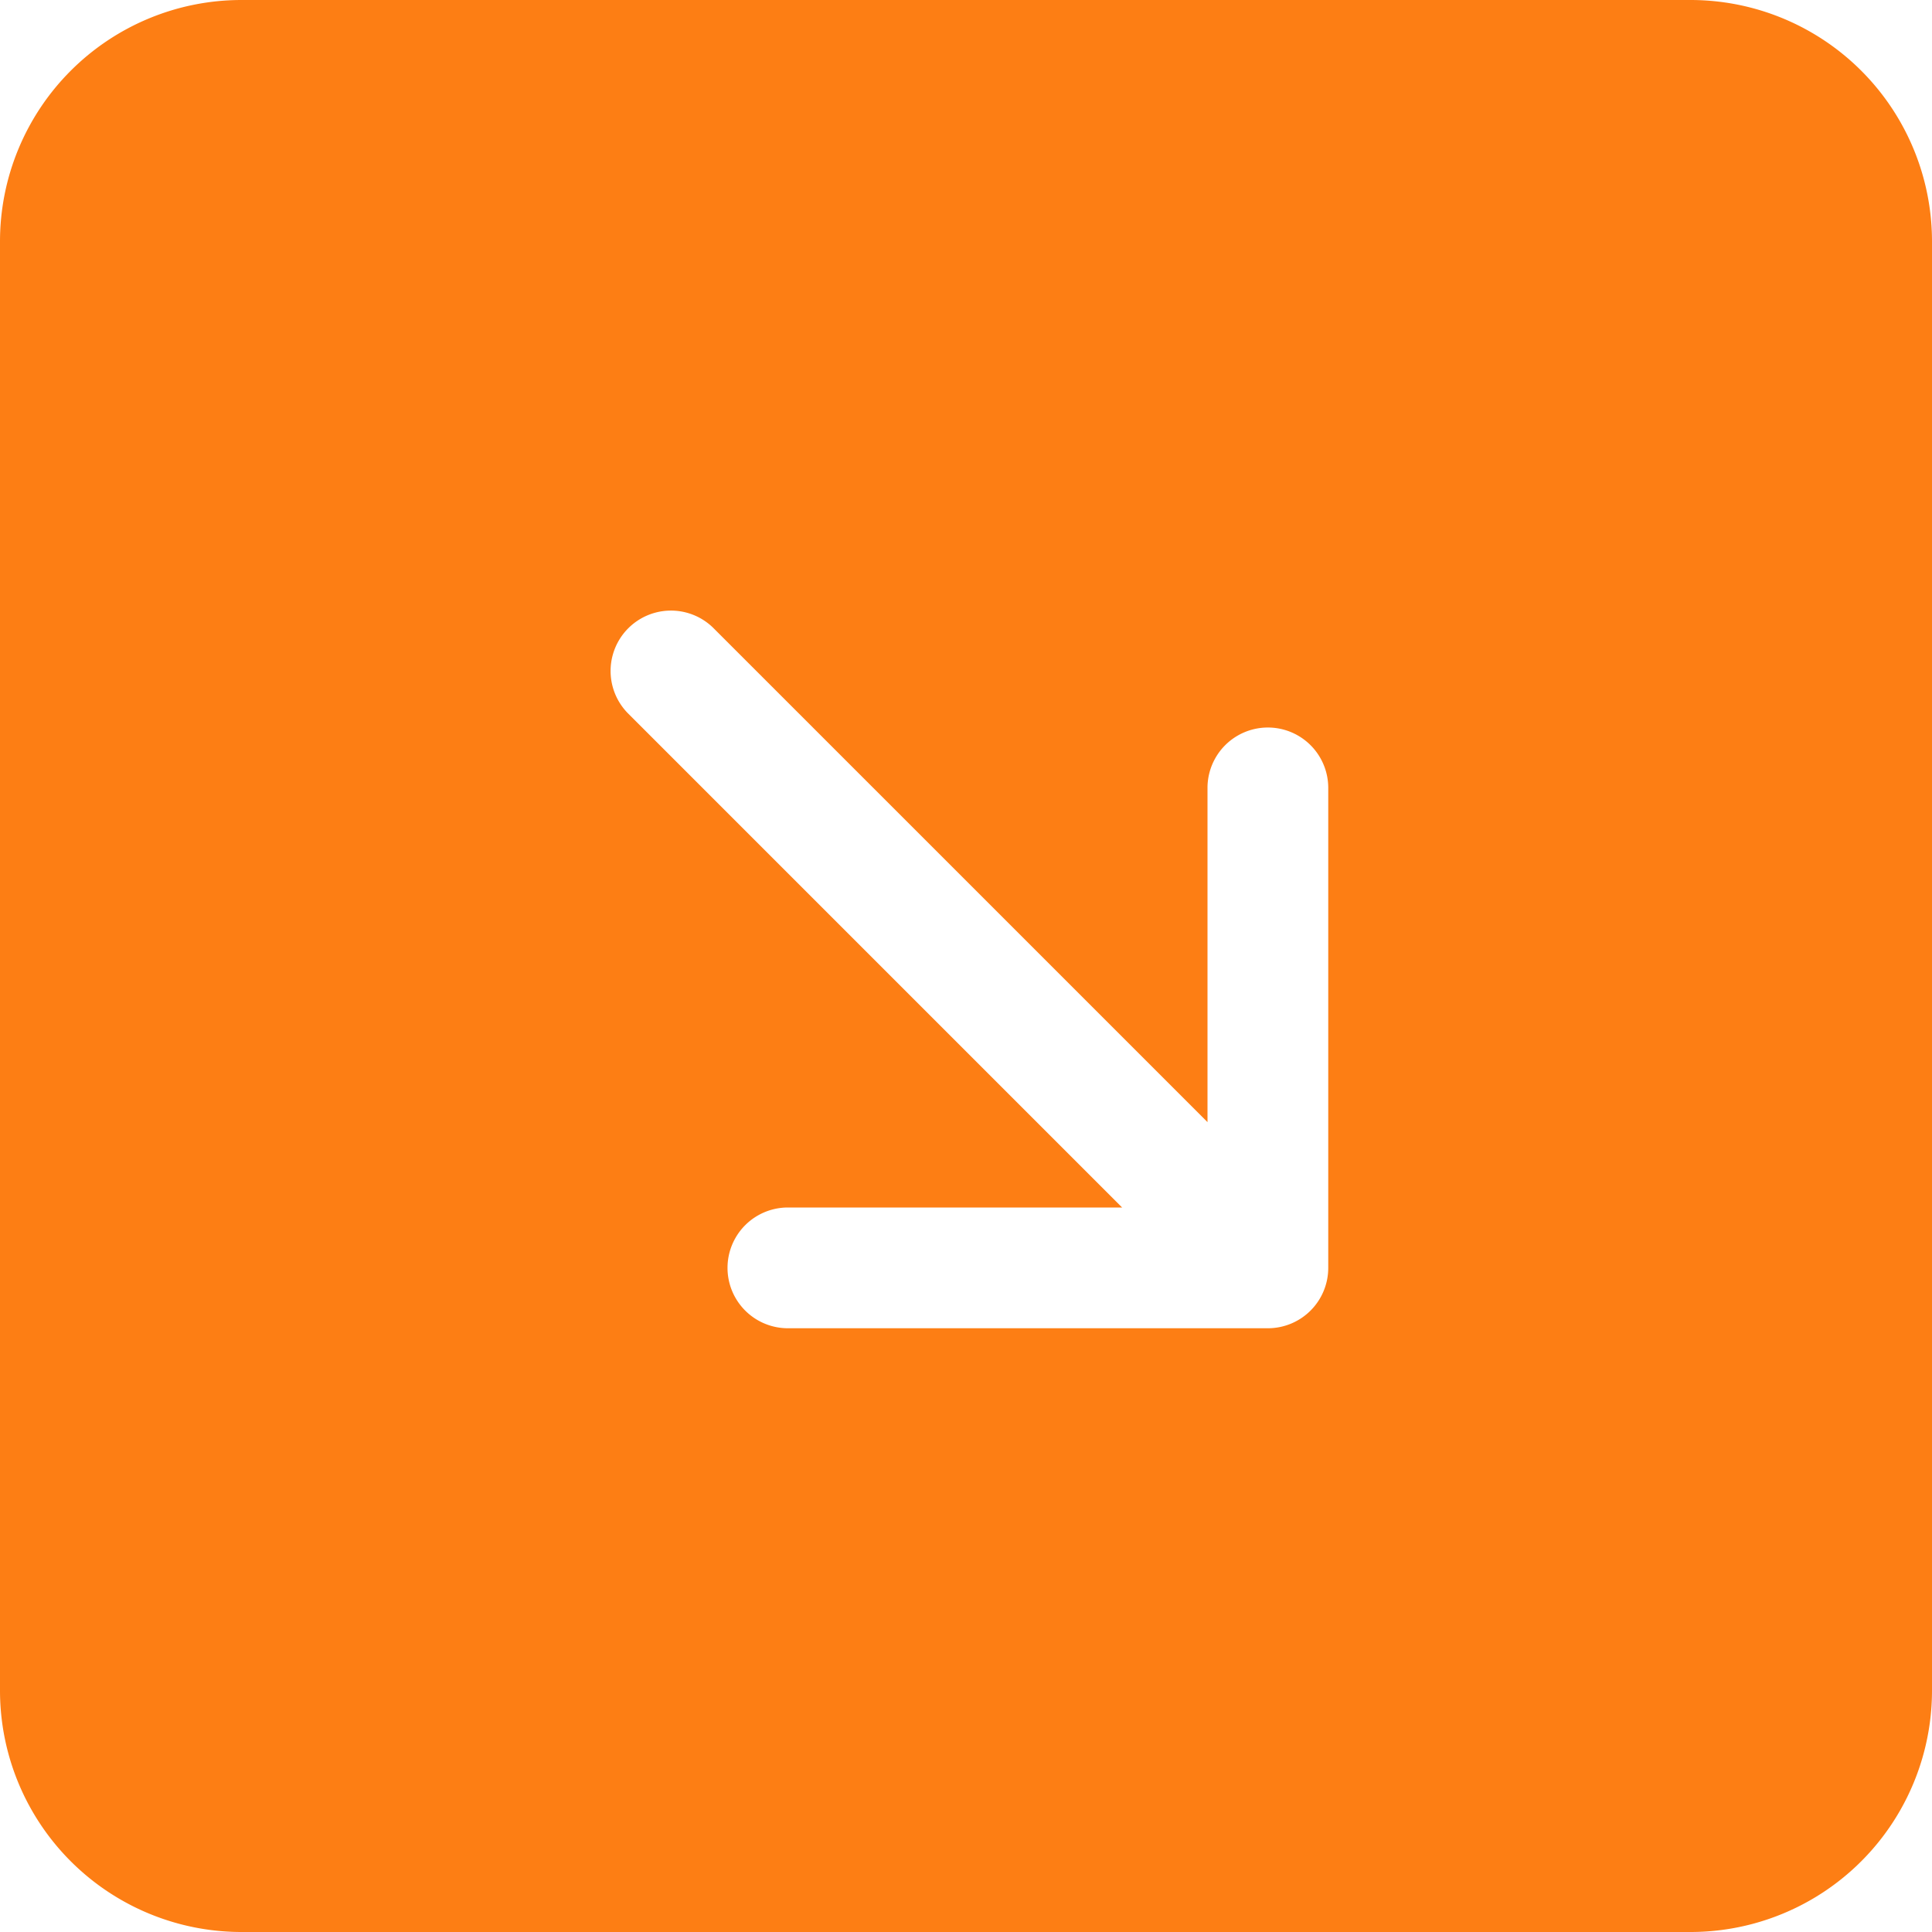 <svg xmlns="http://www.w3.org/2000/svg" width="16" height="16" fill="#fd7e14" class="bi bi-arrow-down-right-square-fill" viewBox="0 0 16 16">
  <path d="M14 16a2 2 0 0 0 2-2V2a2 2 0 0 0-2-2H2a2 2 0 0 0-2 2v12a2 2 0 0 0 2 2zM5.904 5.197 10 9.293V6.525a.5.5 0 0 1 1 0V10.5a.5.5 0 0 1-.5.5H6.525a.5.5 0 0 1 0-1h2.768L5.197 5.904a.5.5 0 0 1 .707-.707z"/>
</svg>